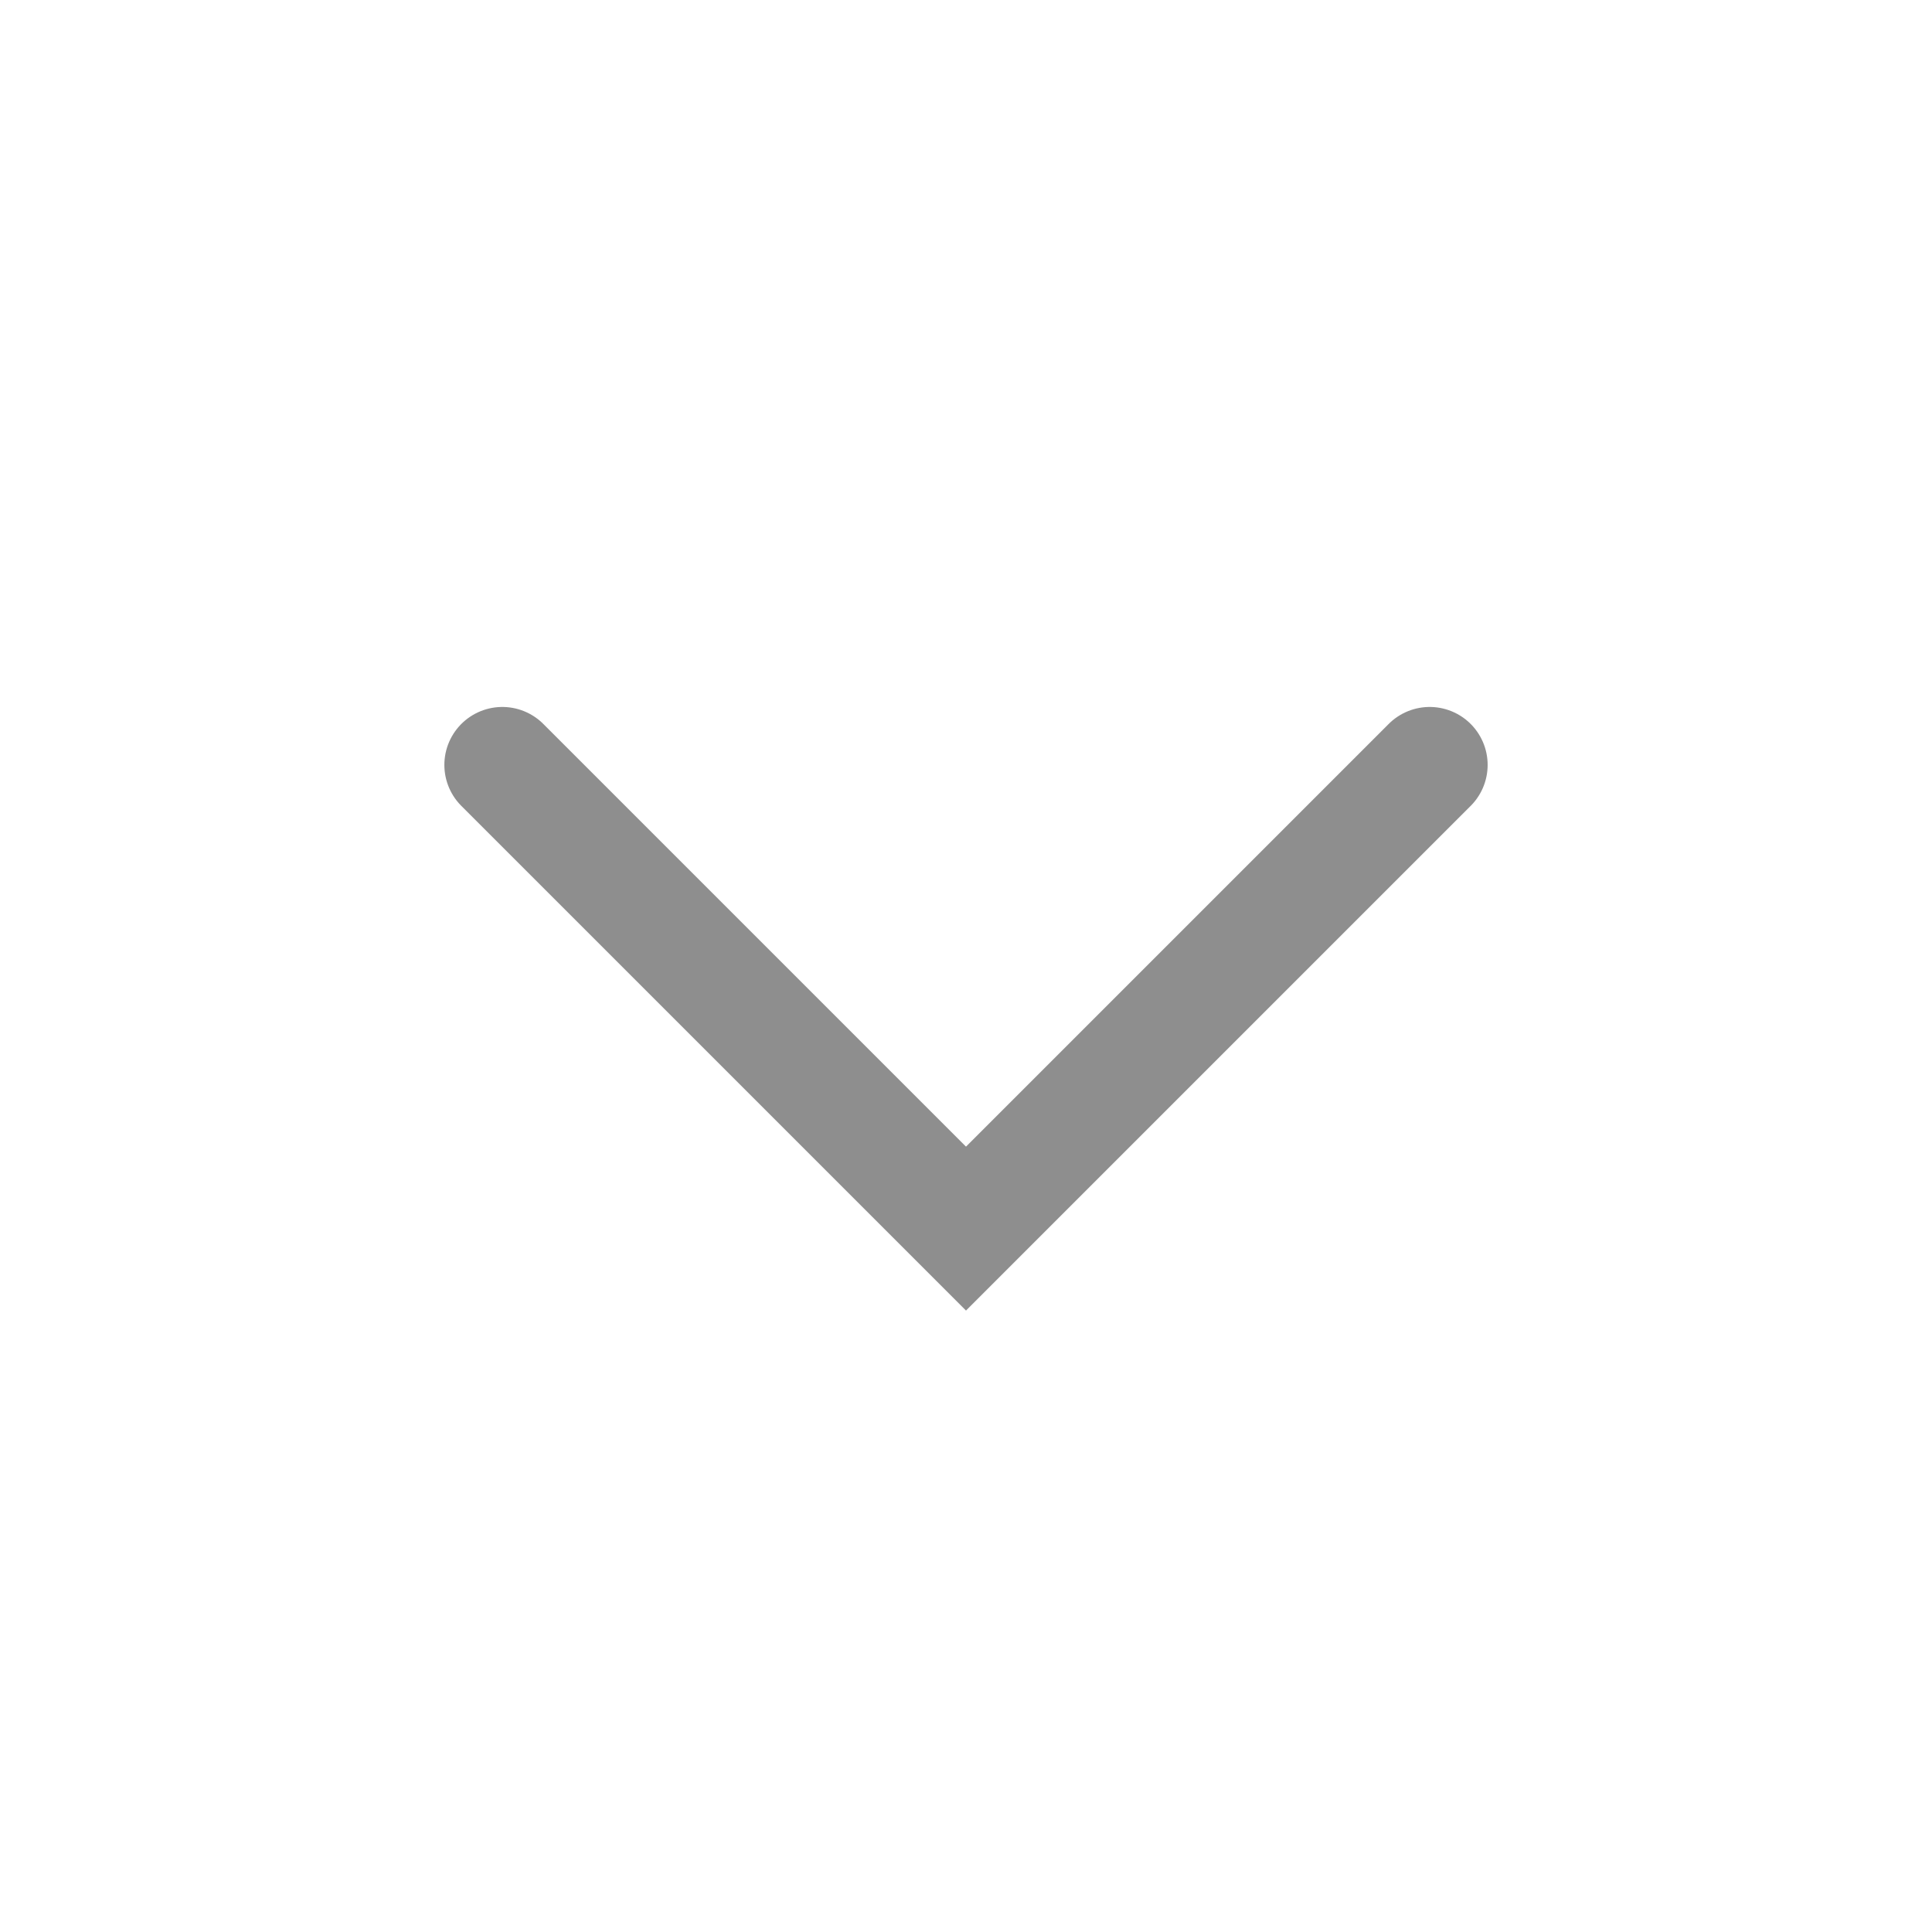 <svg width="25" height="25" viewBox="0 0 25 25" fill="none" xmlns="http://www.w3.org/2000/svg">
<path d="M6.5 9.898L12.5 15.898L18.5 9.898" stroke="#8E8E8E" stroke-width="1.5" stroke-linecap="round"/>
</svg>
